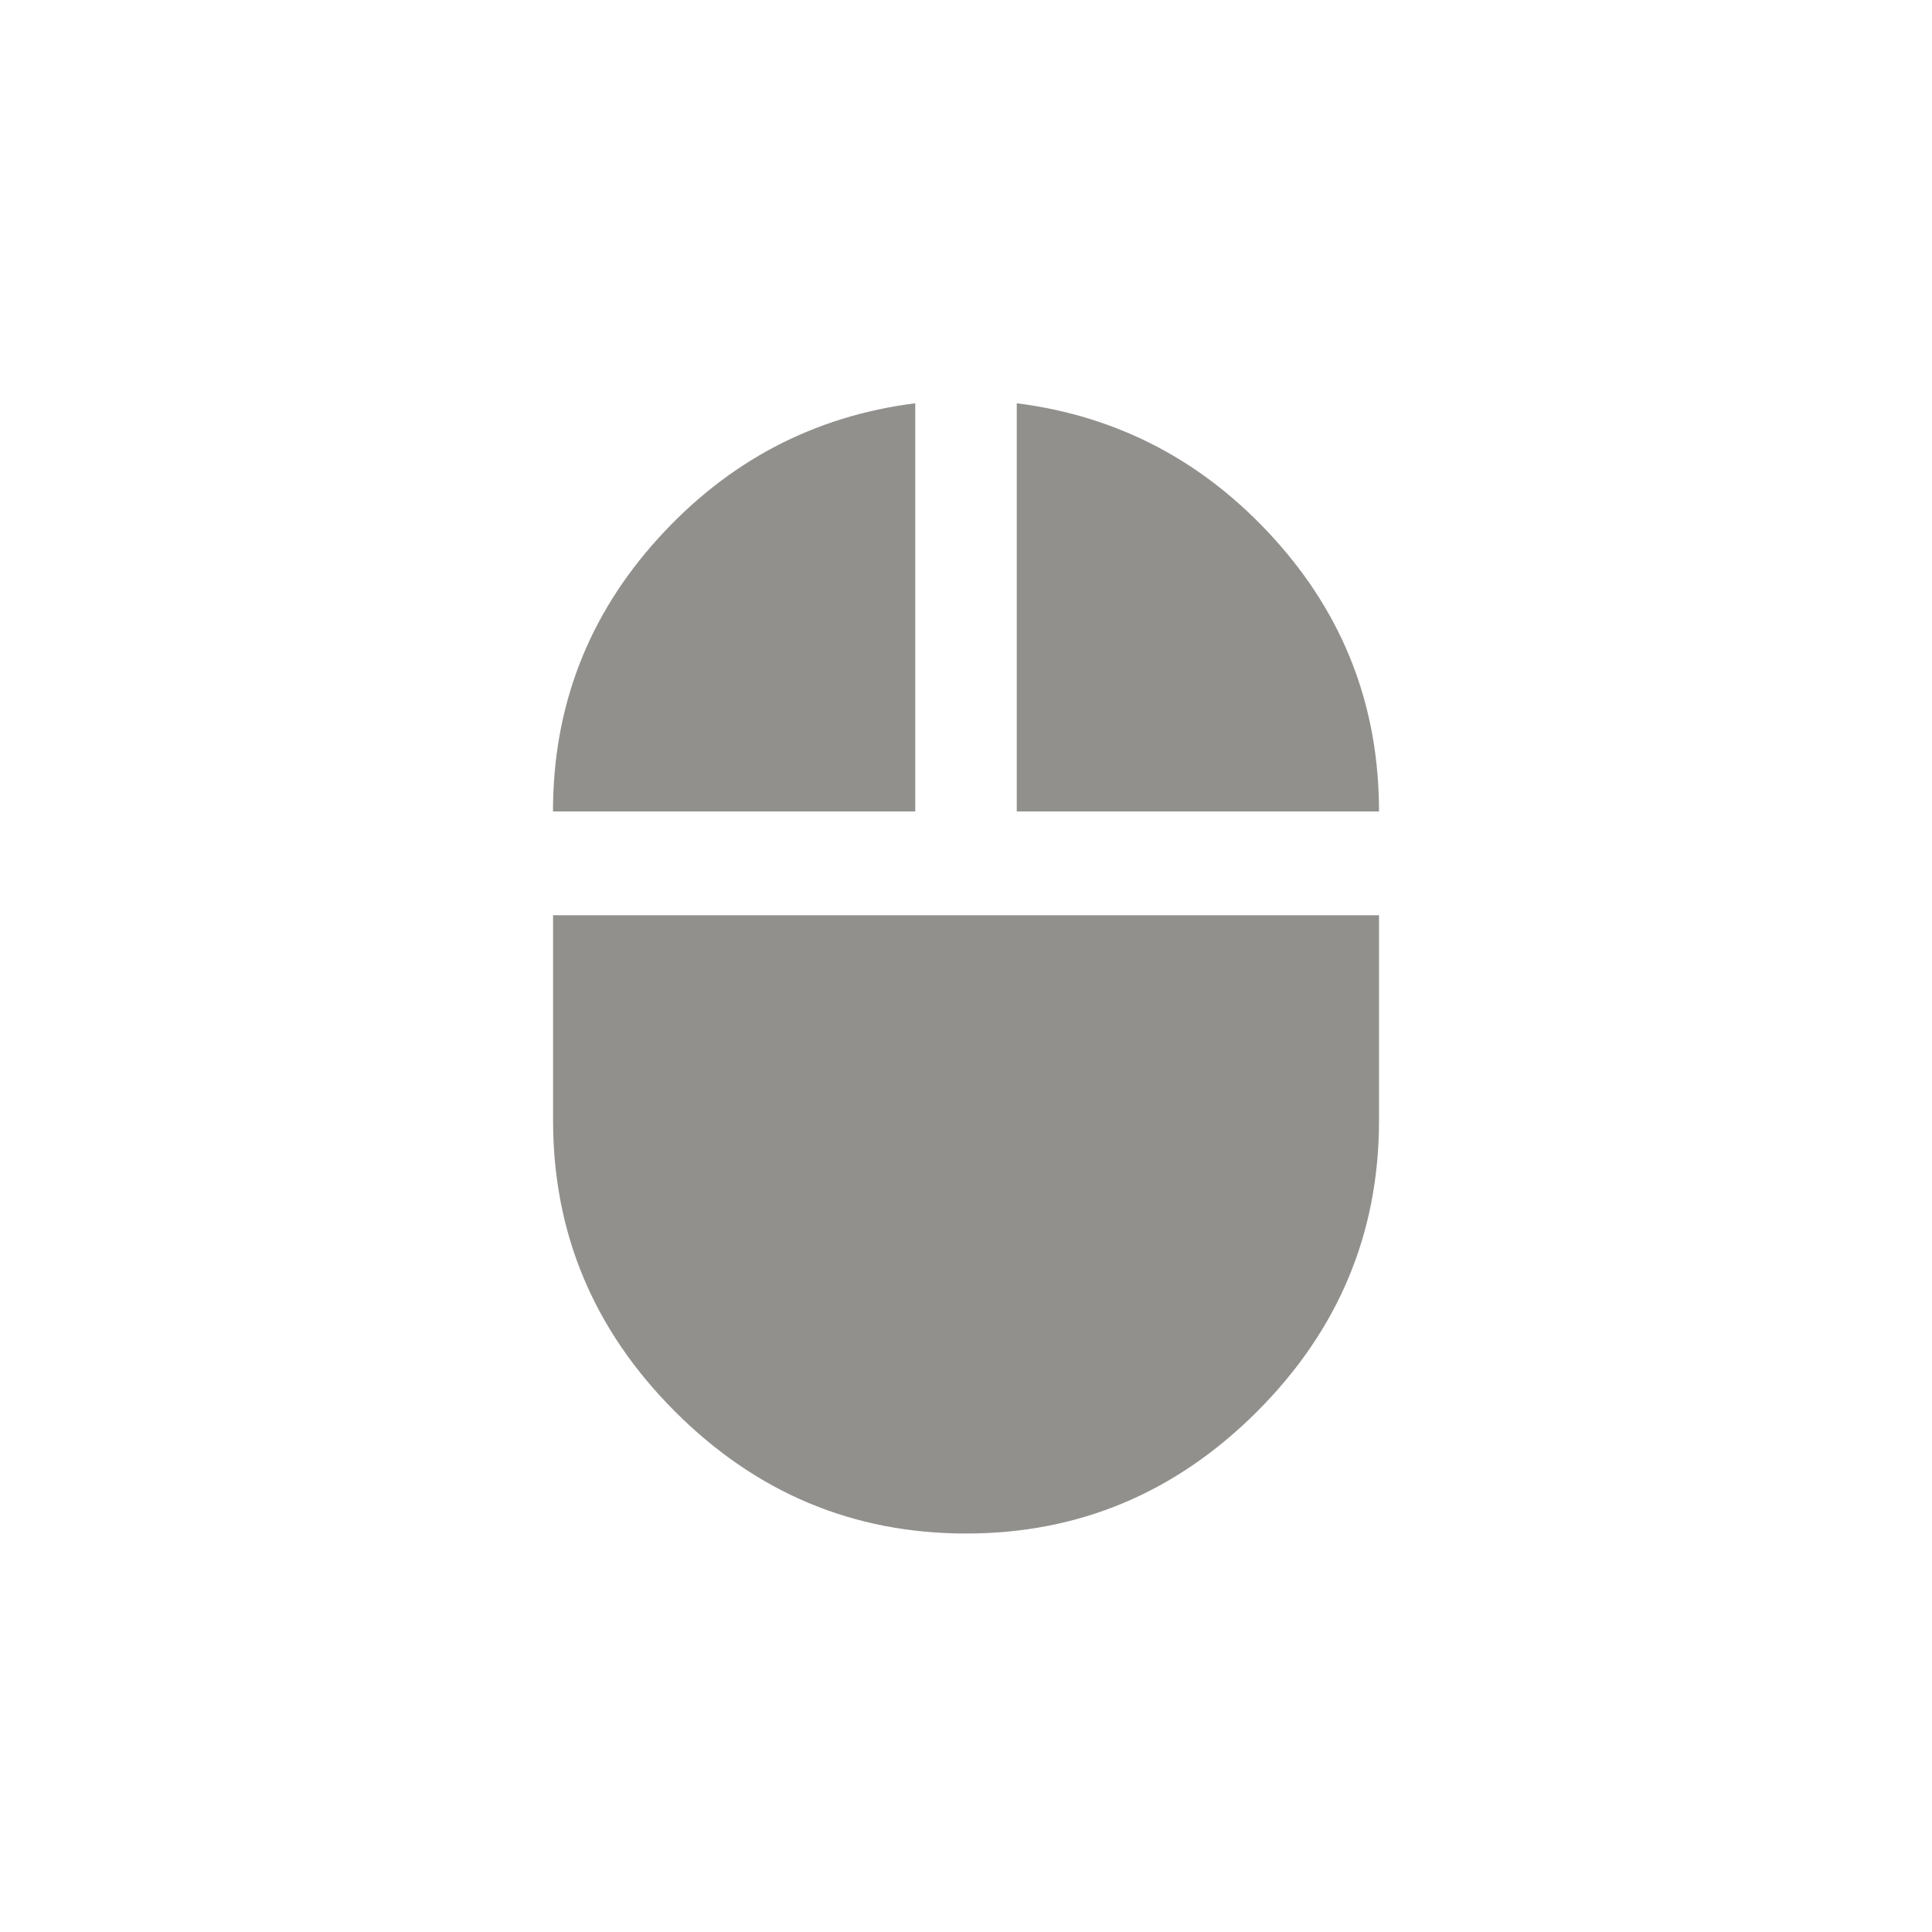 <!-- Generated by IcoMoon.io -->
<svg version="1.1" xmlns="http://www.w3.org/2000/svg" width="40" height="40" viewBox="0 0 40 40">
<title>mt-mouse</title>
<path fill="#91908d" d="M18.949 8.349v8.451h-7.5q0-3.251 2.175-5.651t5.325-2.8zM11.451 23.2v-4.251h17.1v4.251q0 3.5-2.525 6.025t-6.025 2.525-6.025-2.525-2.525-6.025zM21.051 8.349q3.149 0.4 5.325 2.8t2.175 5.651h-7.5v-8.451z"></path>
</svg>
